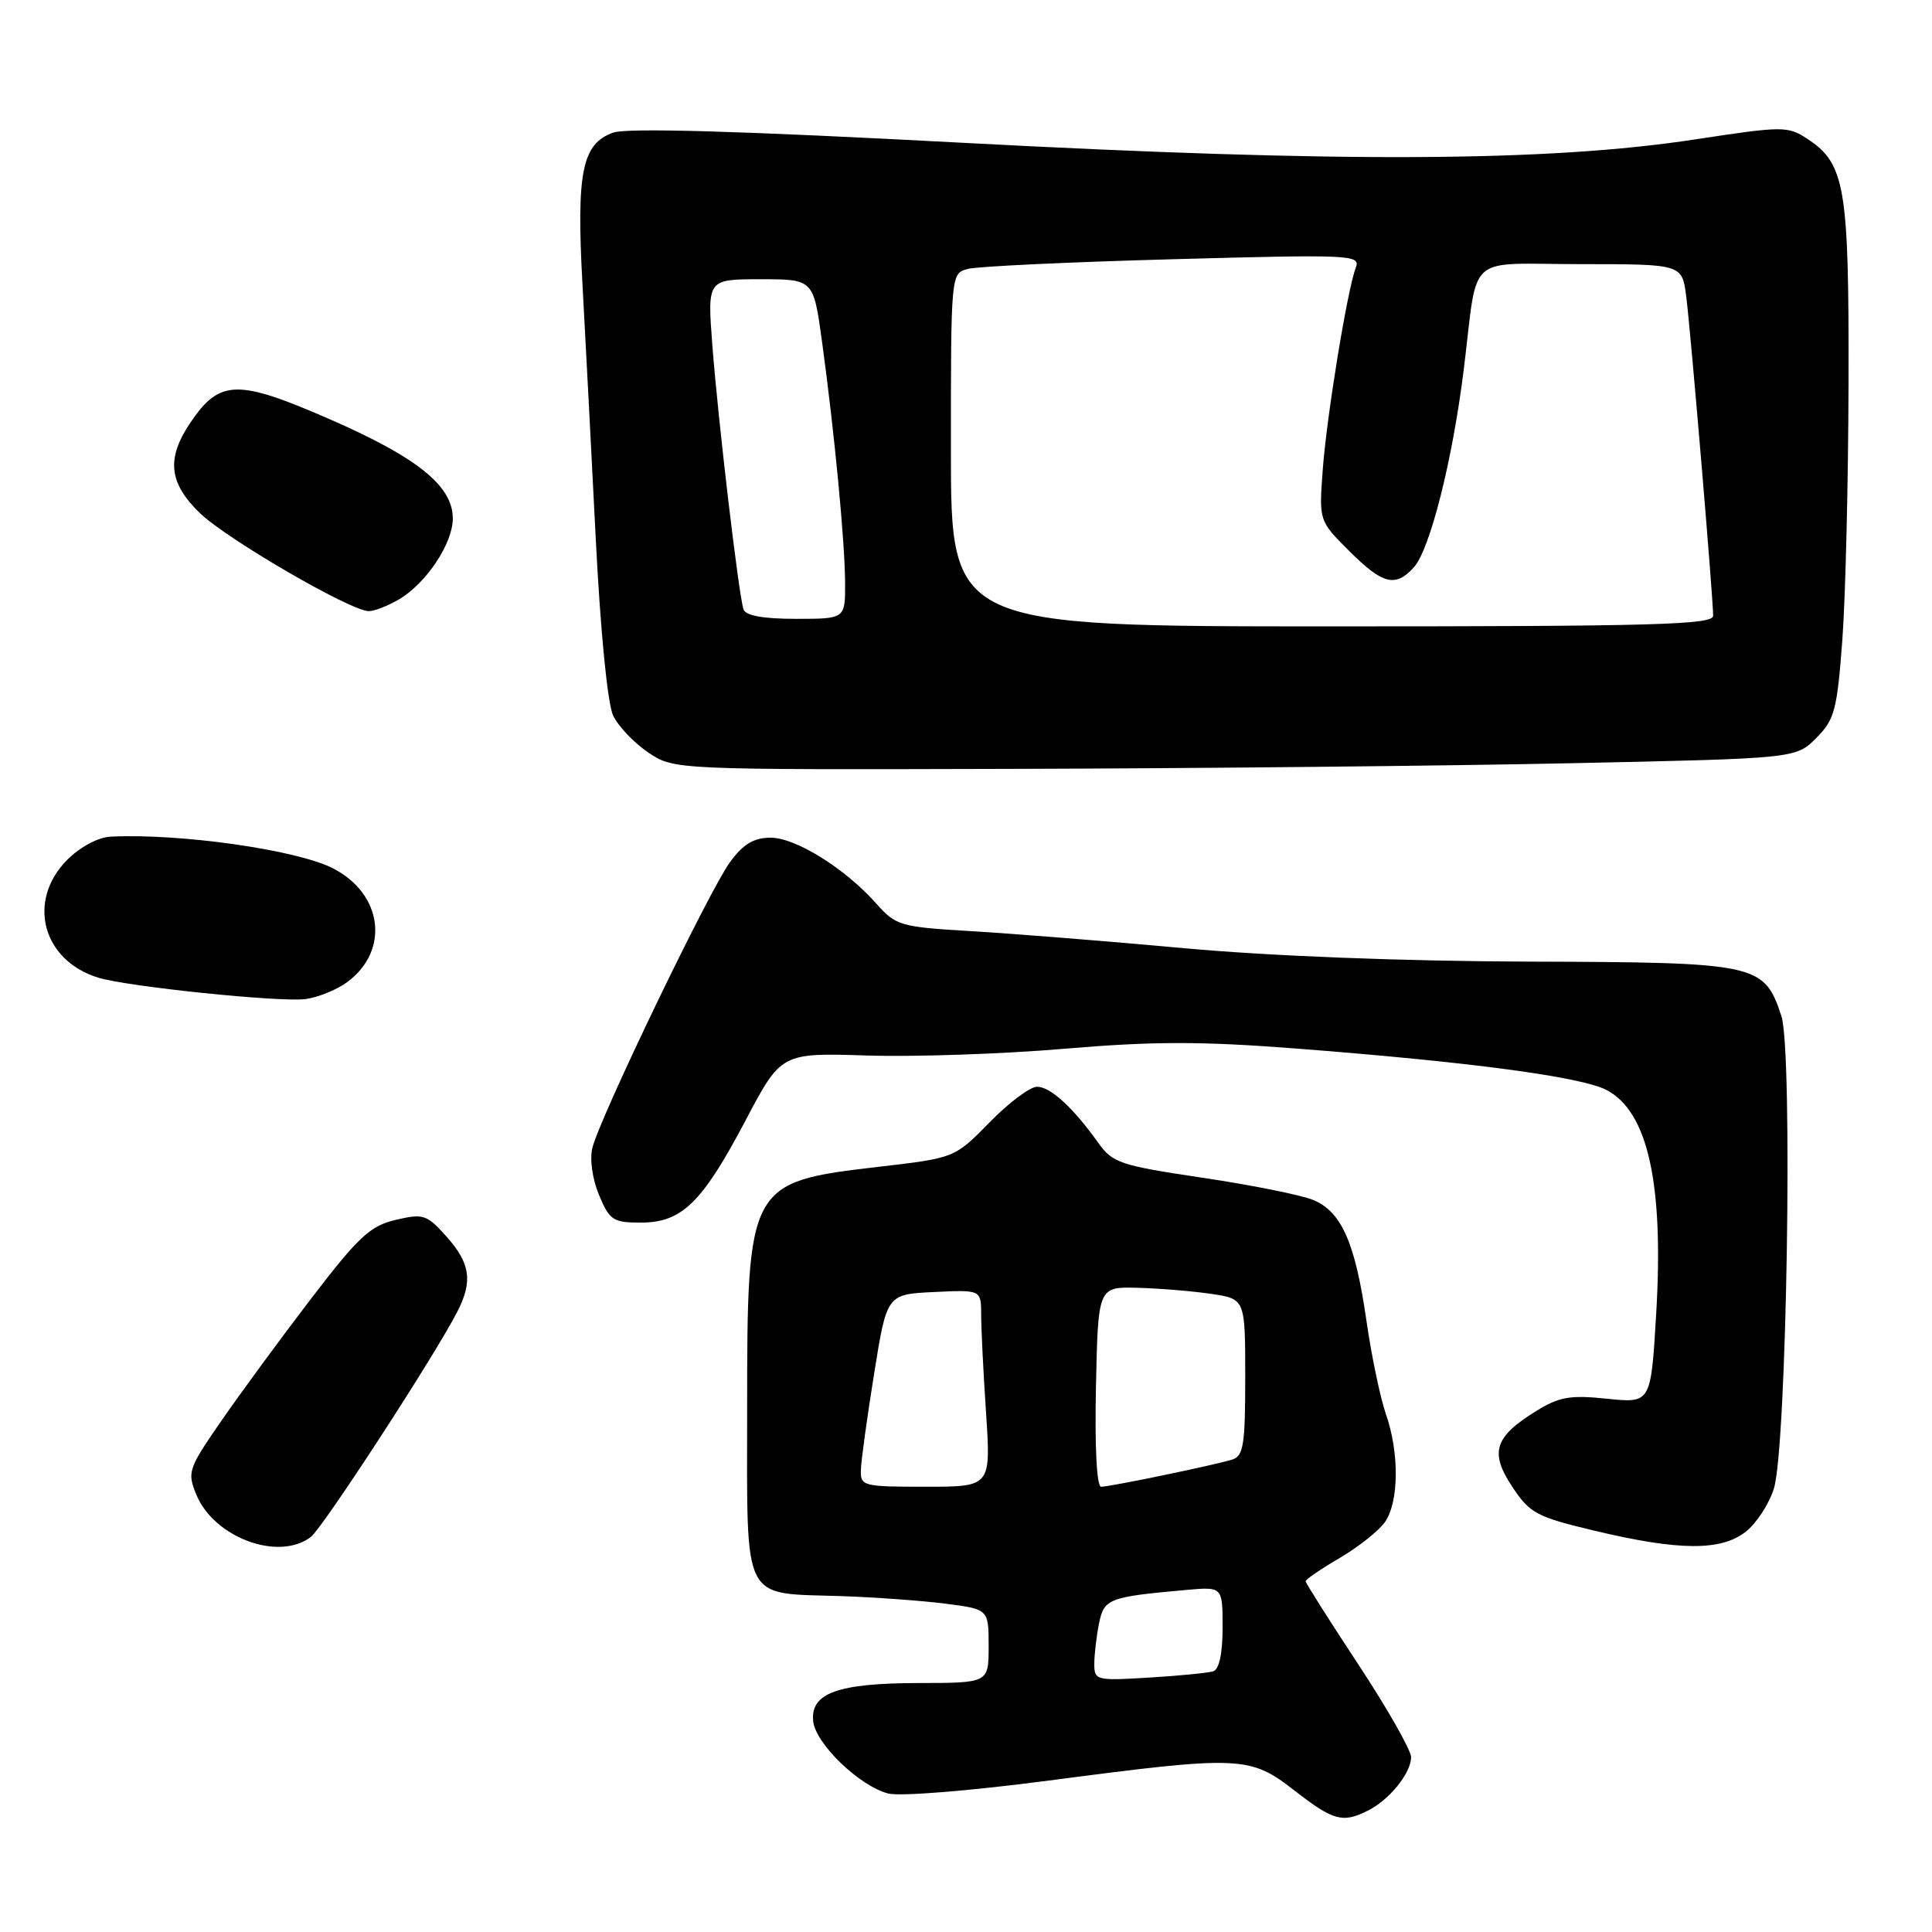 <?xml version="1.0" encoding="UTF-8" standalone="no"?>
<!DOCTYPE svg PUBLIC "-//W3C//DTD SVG 1.1//EN" "http://www.w3.org/Graphics/SVG/1.1/DTD/svg11.dtd" >
<svg xmlns="http://www.w3.org/2000/svg" xmlns:xlink="http://www.w3.org/1999/xlink" version="1.1" viewBox="0 0 256 256">
 <g >
 <path fill="currentColor"
d=" M 181.32 239.88 C 184.14 238.44 186.95 234.95 186.98 232.85 C 186.99 231.94 183.85 226.41 180.00 220.57 C 176.15 214.73 173.00 209.75 173.00 209.52 C 173.00 209.28 175.03 207.89 177.52 206.44 C 180.00 204.98 182.70 202.84 183.52 201.67 C 185.37 199.03 185.43 192.47 183.64 187.38 C 182.90 185.24 181.73 179.68 181.06 175.00 C 179.57 164.65 177.76 160.56 174.00 159.00 C 172.42 158.35 165.83 157.02 159.35 156.06 C 148.46 154.44 147.42 154.09 145.54 151.45 C 142.18 146.74 139.19 144.00 137.41 144.00 C 136.49 144.00 133.66 146.12 131.12 148.72 C 126.50 153.44 126.50 153.44 116.41 154.61 C 99.14 156.62 99.00 156.88 99.00 186.87 C 99.00 212.70 98.18 211.06 111.40 211.49 C 115.85 211.64 122.09 212.09 125.25 212.49 C 131.00 213.23 131.00 213.23 131.00 218.12 C 131.00 223.00 131.00 223.00 121.75 223.01 C 111.00 223.03 107.37 224.34 107.75 228.06 C 108.06 231.06 113.90 236.68 117.70 237.65 C 119.28 238.05 128.54 237.30 139.00 235.93 C 164.38 232.60 165.60 232.65 171.52 237.25 C 176.69 241.28 177.93 241.61 181.32 239.88 Z  M 41.18 203.66 C 42.76 202.46 57.50 179.81 60.58 173.84 C 62.67 169.80 62.33 167.40 59.18 163.87 C 56.54 160.92 56.10 160.78 52.43 161.64 C 49.04 162.44 47.50 163.88 41.26 172.03 C 37.27 177.24 31.92 184.52 29.37 188.21 C 24.92 194.64 24.78 195.06 26.03 198.08 C 28.39 203.76 36.92 206.90 41.18 203.66 Z  M 231.33 202.95 C 232.76 201.83 234.44 199.24 235.06 197.20 C 236.76 191.62 237.58 139.28 236.04 134.62 C 233.75 127.69 232.92 127.51 202.54 127.42 C 185.87 127.36 168.41 126.69 157.00 125.65 C 146.82 124.72 134.08 123.70 128.67 123.38 C 119.32 122.83 118.71 122.65 116.17 119.79 C 112.02 115.10 105.46 111.00 102.12 111.00 C 99.87 111.00 98.50 111.83 96.72 114.25 C 93.98 117.98 79.43 148.19 78.49 152.11 C 78.12 153.60 78.50 156.27 79.38 158.36 C 80.77 161.69 81.24 162.00 84.89 162.00 C 90.35 162.00 93.02 159.40 98.77 148.50 C 103.52 139.50 103.52 139.50 114.86 139.86 C 121.09 140.06 132.86 139.66 141.00 138.97 C 152.75 137.97 159.07 137.96 171.65 138.93 C 194.65 140.70 209.47 142.67 212.85 144.42 C 218.36 147.27 220.48 156.83 219.45 174.14 C 218.75 185.94 218.75 185.94 212.96 185.34 C 208.06 184.83 206.61 185.08 203.57 186.96 C 198.01 190.39 197.36 192.44 200.38 197.00 C 202.71 200.52 203.59 200.99 211.21 202.81 C 222.47 205.50 228.05 205.54 231.33 202.95 Z  M 46.00 130.14 C 51.67 125.96 50.73 118.43 44.10 115.05 C 39.30 112.60 23.88 110.41 14.67 110.86 C 13.02 110.94 10.63 112.21 8.92 113.92 C 3.52 119.33 5.59 127.25 13.00 129.54 C 16.88 130.74 37.14 132.83 40.50 132.38 C 42.15 132.16 44.62 131.15 46.00 130.14 Z  M 208.23 101.13 C 237.96 100.50 237.96 100.50 240.65 97.80 C 243.09 95.36 243.42 94.14 244.12 84.80 C 244.54 79.14 244.91 63.80 244.94 50.72 C 245.01 24.74 244.49 21.68 239.47 18.39 C 236.88 16.69 236.25 16.70 224.63 18.47 C 205.07 21.45 177.74 21.58 127.76 18.93 C 98.05 17.35 83.14 16.92 81.26 17.57 C 77.13 19.03 76.36 22.80 77.18 37.65 C 77.57 44.72 78.36 59.89 78.94 71.37 C 79.57 83.81 80.51 93.28 81.25 94.83 C 81.94 96.26 84.03 98.45 85.90 99.71 C 89.30 102.00 89.30 102.00 133.90 101.88 C 158.43 101.82 191.88 101.48 208.23 101.13 Z  M 52.89 79.41 C 56.50 77.27 60.00 72.00 60.00 68.70 C 60.00 64.40 55.33 60.63 43.72 55.56 C 31.46 50.21 29.12 50.26 25.25 55.97 C 22.02 60.74 22.35 63.98 26.48 67.98 C 30.03 71.42 46.41 80.94 48.85 80.98 C 49.59 80.99 51.41 80.28 52.89 79.41 Z  M 145.00 220.49 C 145.00 219.26 145.28 216.85 145.62 215.15 C 146.29 211.82 146.86 211.60 157.25 210.67 C 162.00 210.25 162.00 210.25 162.00 215.65 C 162.00 219.10 161.55 221.20 160.75 221.46 C 160.06 221.67 156.24 222.05 152.25 222.29 C 145.27 222.72 145.00 222.65 145.00 220.49 Z  M 114.07 194.75 C 114.11 193.51 114.90 187.78 115.83 182.00 C 117.51 171.50 117.51 171.50 123.76 171.20 C 130.00 170.90 130.00 170.90 130.01 174.20 C 130.01 176.02 130.30 181.89 130.66 187.25 C 131.30 197.00 131.30 197.00 122.65 197.00 C 114.32 197.00 114.00 196.92 114.07 194.75 Z  M 145.22 183.75 C 145.50 170.50 145.50 170.50 150.77 170.64 C 153.66 170.72 158.05 171.08 160.52 171.45 C 165.00 172.12 165.00 172.12 165.00 182.49 C 165.00 191.50 164.77 192.94 163.25 193.41 C 160.85 194.15 147.09 197.00 145.91 197.00 C 145.32 197.00 145.05 191.78 145.22 183.75 Z  M 126.00 59.62 C 126.00 36.23 126.00 36.23 128.25 35.63 C 129.49 35.30 141.71 34.72 155.42 34.35 C 179.09 33.70 180.31 33.76 179.65 35.46 C 178.53 38.40 175.81 55.01 175.27 62.25 C 174.77 69.01 174.77 69.01 178.77 73.00 C 183.21 77.44 184.90 77.87 187.34 75.18 C 189.48 72.81 192.46 61.02 193.95 49.00 C 195.91 33.24 193.97 35.00 209.46 35.00 C 222.88 35.00 222.88 35.00 223.43 39.25 C 224.01 43.73 227.00 79.19 227.00 81.59 C 227.00 82.78 219.22 83.00 176.50 83.00 C 126.00 83.00 126.00 83.00 126.00 59.62 Z  M 98.52 80.75 C 97.88 78.87 95.15 55.70 94.39 45.75 C 93.72 37.00 93.72 37.00 100.76 37.00 C 107.79 37.00 107.79 37.00 108.92 45.25 C 110.58 57.38 111.96 71.83 111.98 77.25 C 112.00 82.00 112.00 82.00 105.47 82.00 C 101.14 82.00 98.80 81.58 98.52 80.75 Z "/>
</g>
</svg>